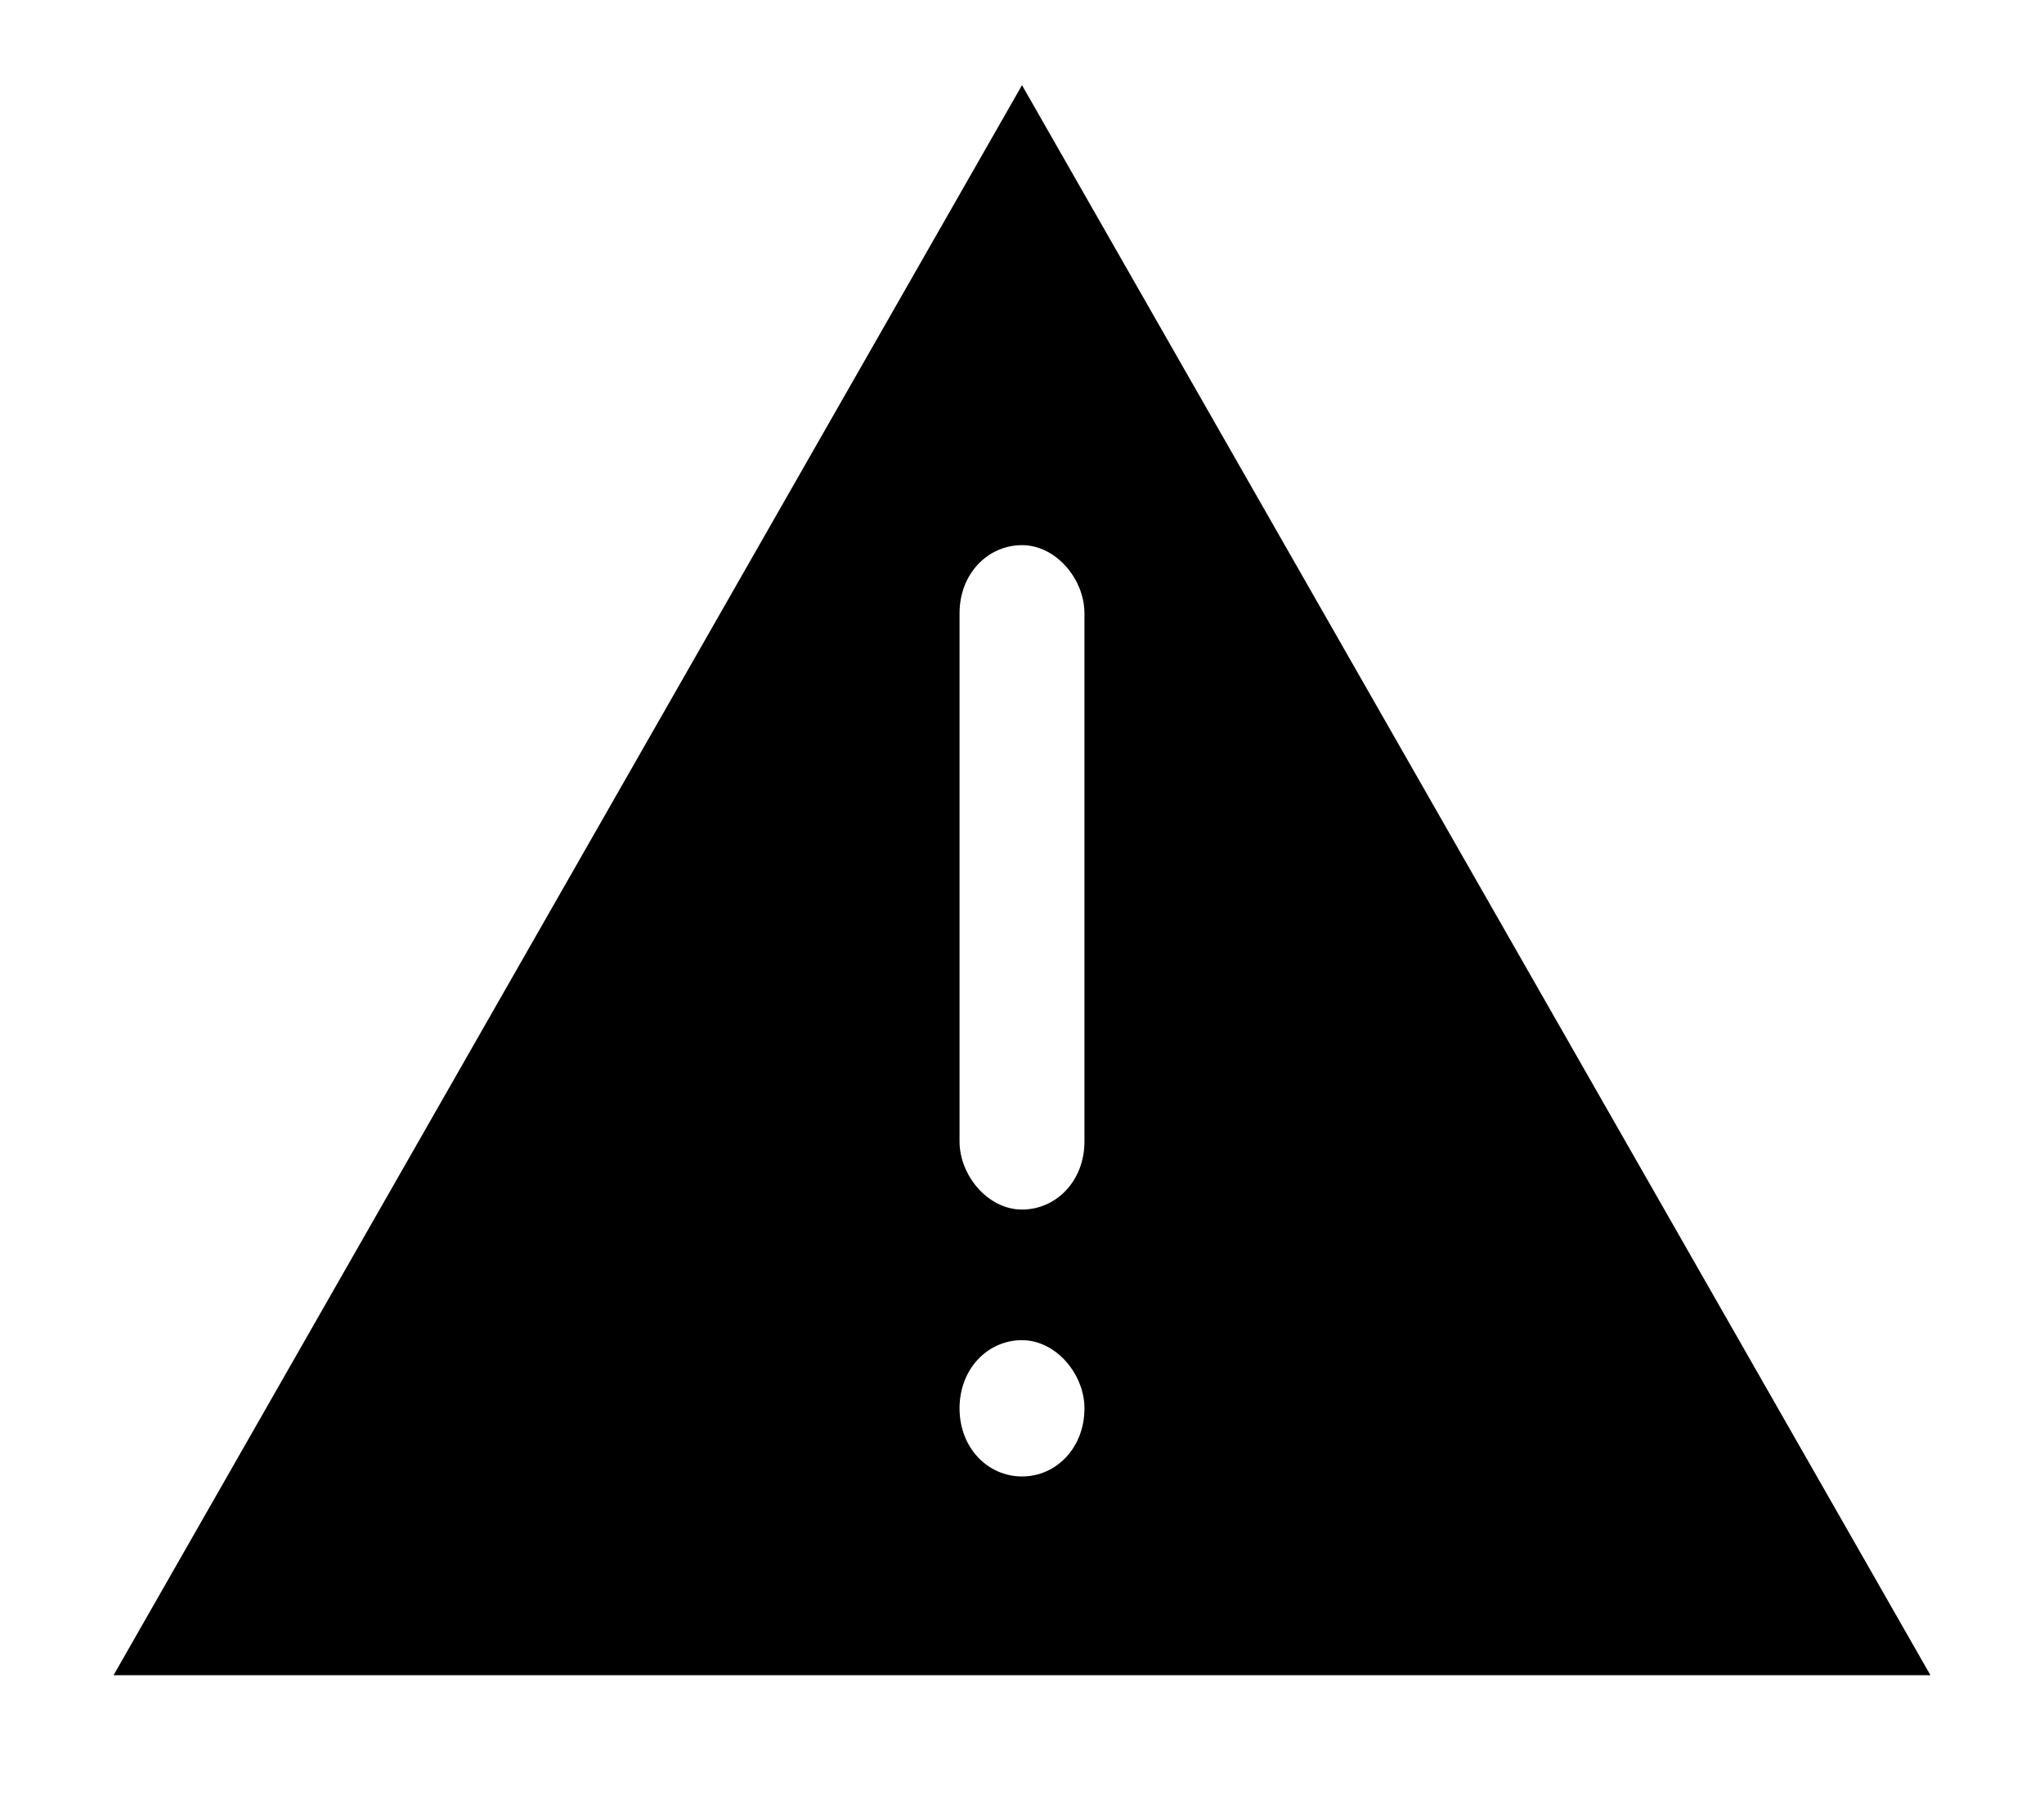 <svg xmlns="http://www.w3.org/2000/svg" xmlns:xlink="http://www.w3.org/1999/xlink" width="1152" height="1024" version="1.1" viewBox="0 0 1152 1024"><path d="M64 944l512-896 512 896h-1024zM576 832c19.2 0 35.2-16 35.2-38.4 0-19.2-16-38.4-35.2-38.4s-35.2 16-35.2 38.4 16 38.4 35.2 38.4zM611.2 345.6c0-19.2-16-38.4-35.2-38.4s-35.2 16-35.2 38.4v297.6c0 19.2 16 38.4 35.2 38.4s35.2-16 35.2-38.4v-297.6z"/></svg>